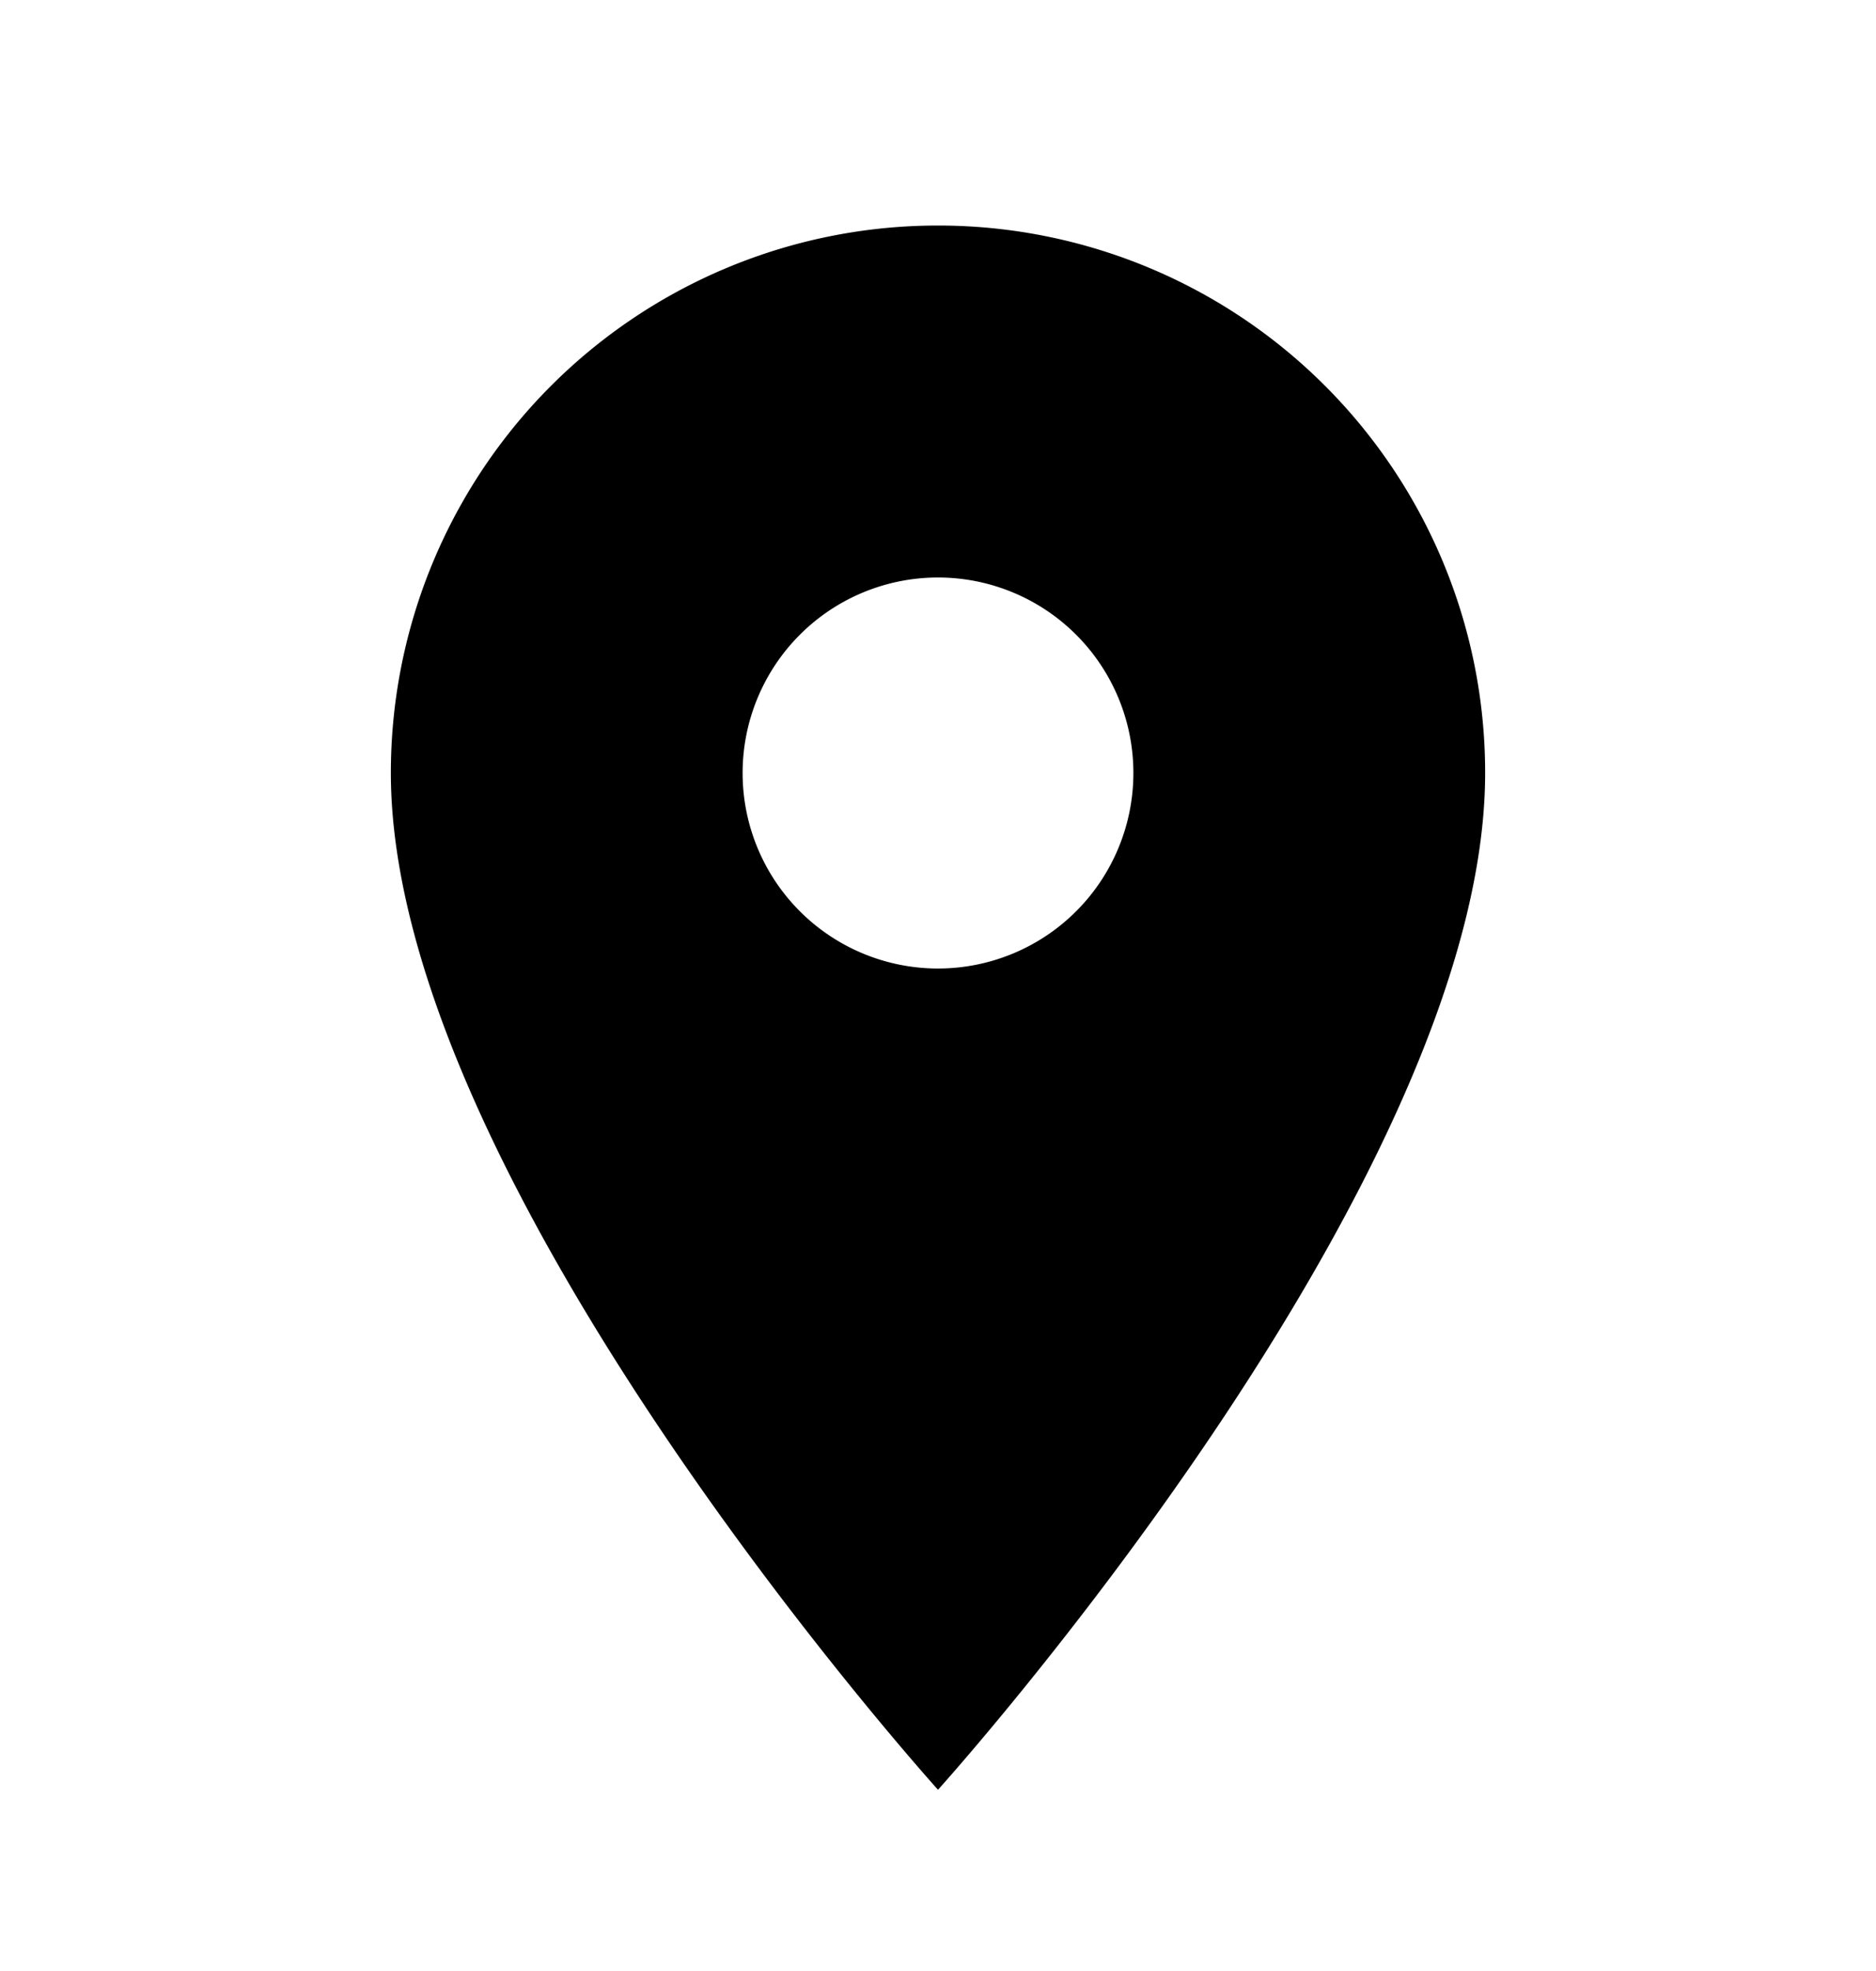 <svg width="20" height="21" fill="none" xmlns="http://www.w3.org/2000/svg"><path d="M10 2.403a5.83 5.83 0 0 0-5.833 5.833C4.167 12.61 10 19.069 10 19.069s5.833-6.458 5.833-10.833A5.829 5.829 0 0 0 10 2.403zm0 7.916a2.083 2.083 0 1 1 0-4.166 2.083 2.083 0 0 1 0 4.166z" fill="#000"/></svg>